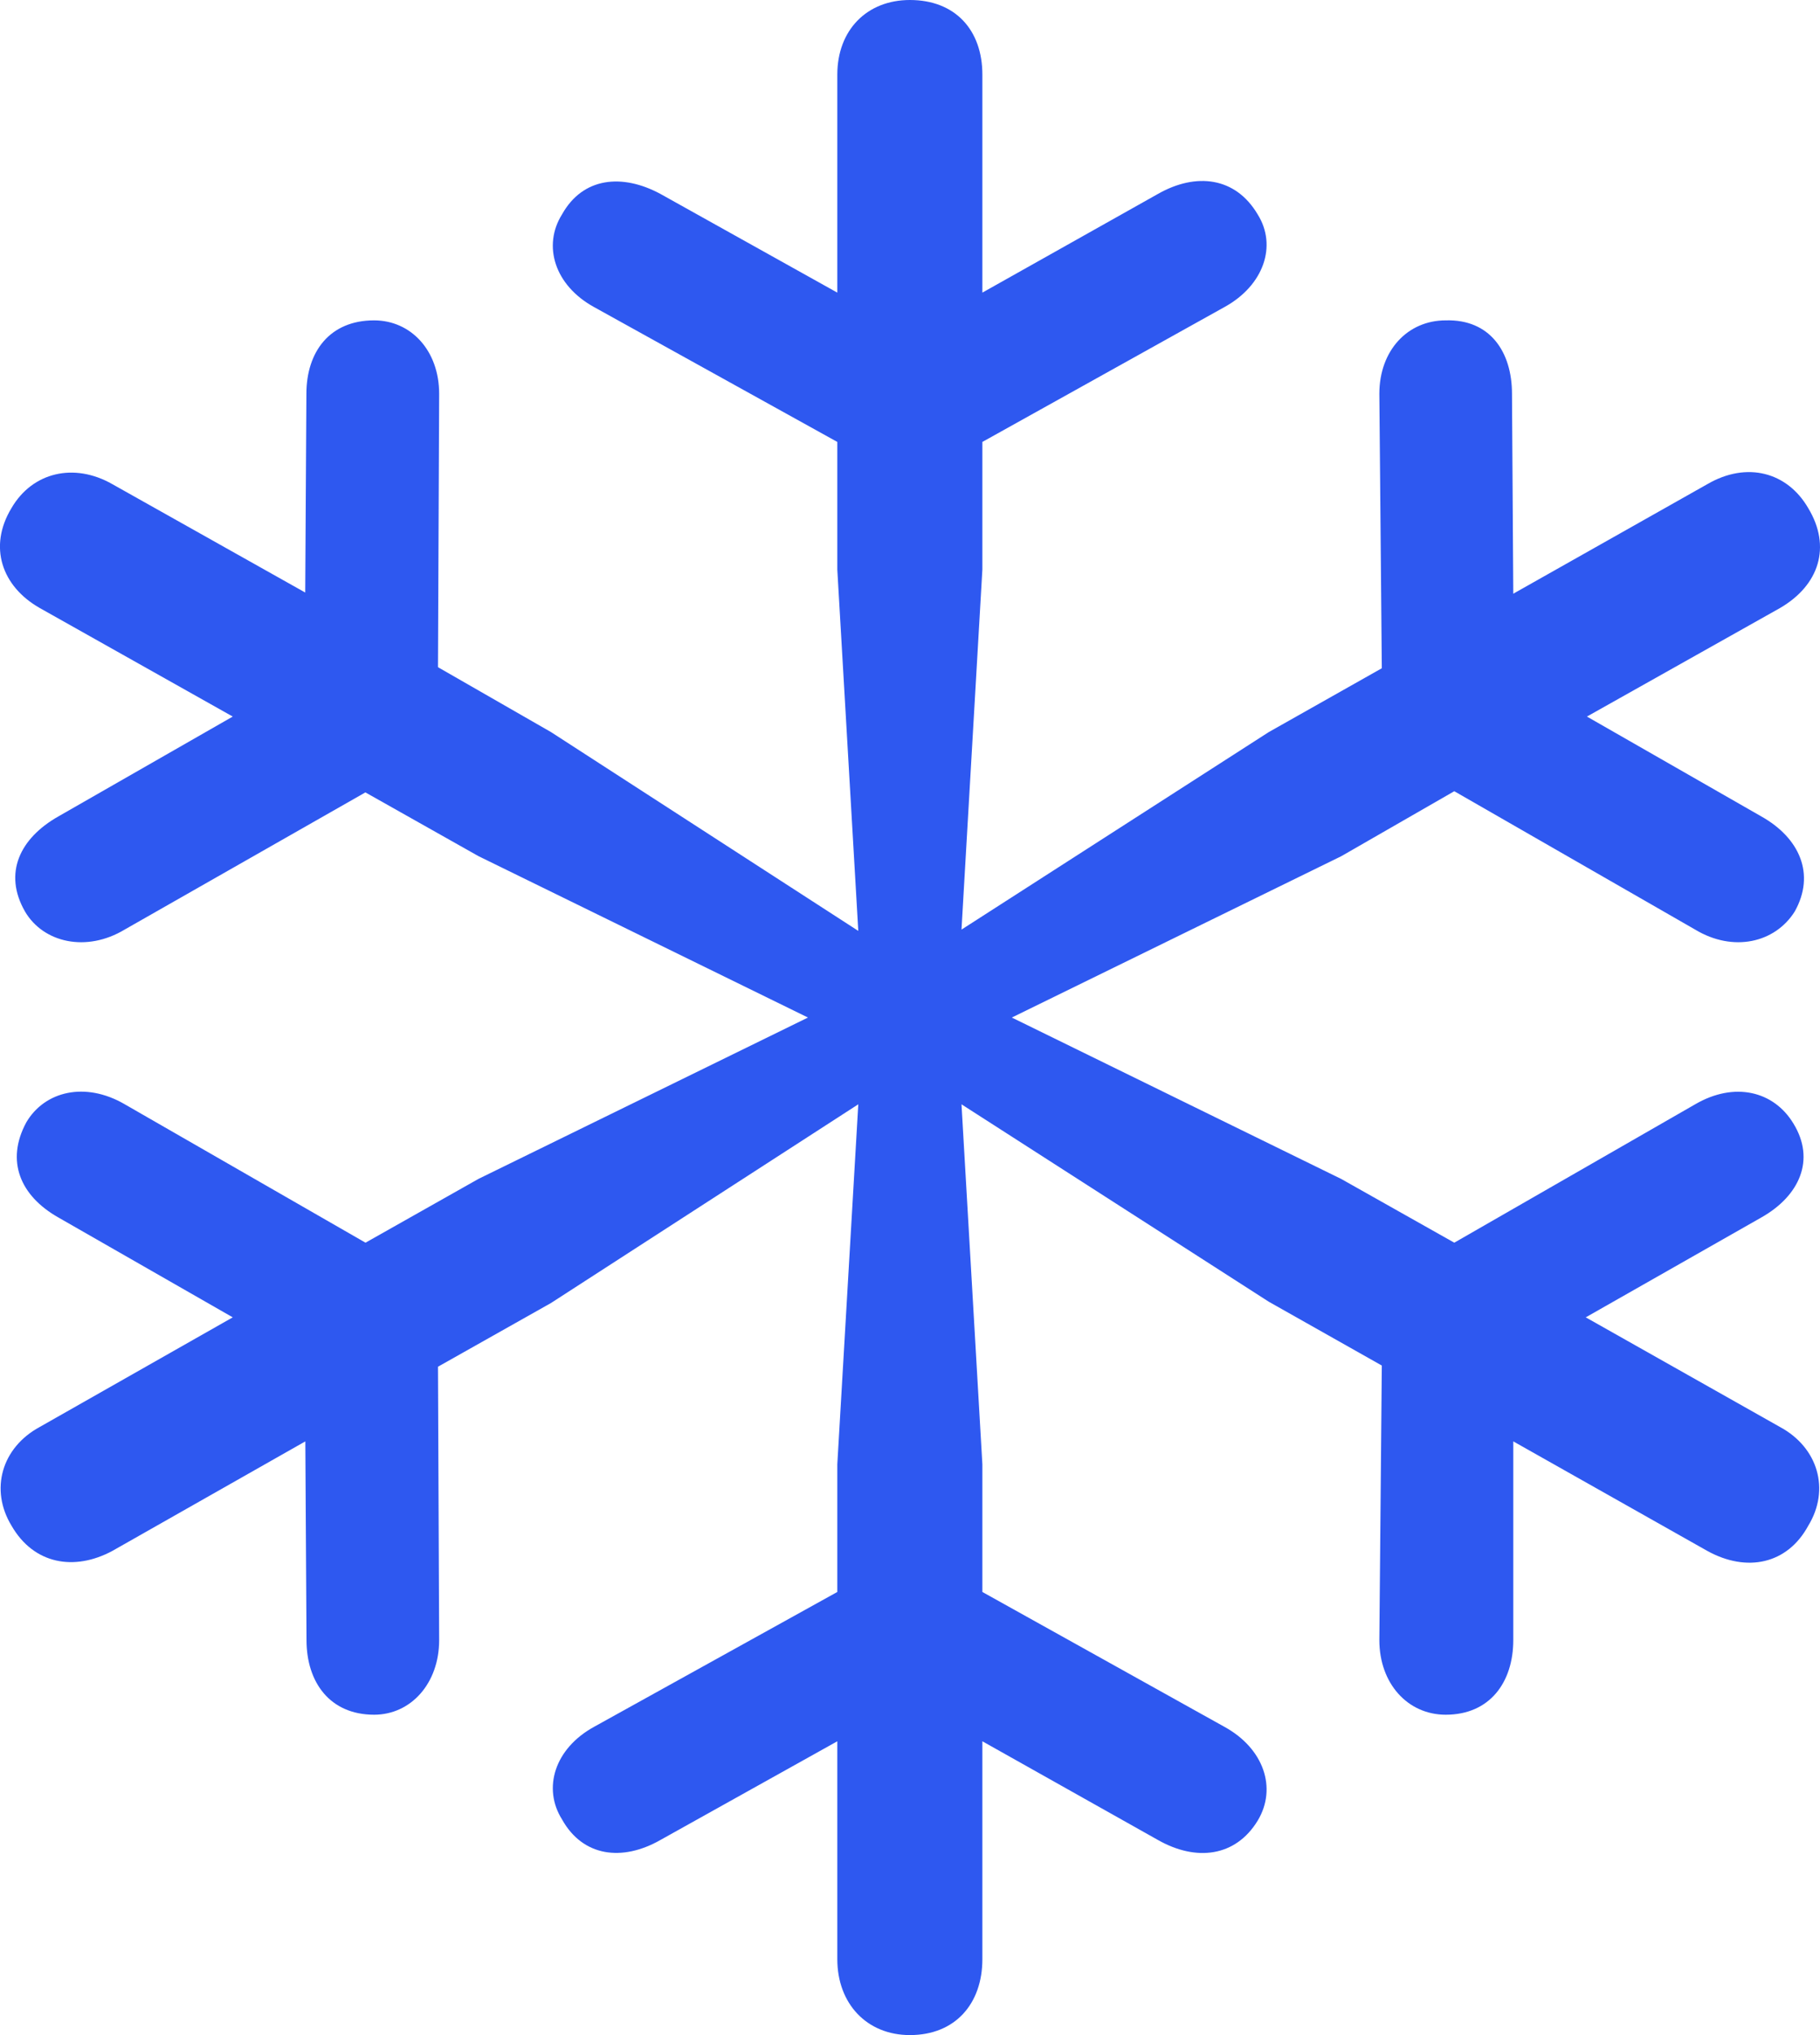 <svg width="17" height="19" viewBox="0 0 17 19" fill="none" xmlns="http://www.w3.org/2000/svg">
<path d="M3.494 16.009C3.838 16.009 4.102 15.717 4.102 15.312L4.091 12.76L5.147 12.165L8.017 10.31L7.821 13.671V14.863L5.549 16.122C5.181 16.324 5.066 16.695 5.25 16.987C5.445 17.336 5.813 17.381 6.168 17.179L7.821 16.257V18.291C7.821 18.707 8.097 19 8.499 19C8.923 19 9.176 18.707 9.176 18.291V16.257L10.817 17.179C11.173 17.381 11.541 17.336 11.747 16.999C11.931 16.695 11.805 16.324 11.437 16.122L9.176 14.863V13.671L8.981 10.31L11.851 12.153L12.907 12.749L12.884 15.312C12.884 15.717 13.148 16.009 13.504 16.009C13.916 16.009 14.135 15.706 14.135 15.312V13.457L15.948 14.48C16.316 14.683 16.695 14.604 16.89 14.245C17.097 13.907 16.982 13.514 16.625 13.322L14.812 12.299L16.453 11.366C16.81 11.164 16.959 10.827 16.752 10.49C16.569 10.186 16.201 10.096 15.834 10.31L13.584 11.602L12.528 11.007L9.451 9.5L12.528 7.994L13.584 7.387L15.834 8.679C16.189 8.893 16.58 8.803 16.764 8.51C16.959 8.162 16.81 7.824 16.453 7.623L14.823 6.69L16.626 5.677C16.993 5.464 17.108 5.104 16.89 4.744C16.695 4.407 16.316 4.306 15.948 4.52L14.135 5.543L14.123 3.677C14.123 3.283 13.916 2.979 13.504 2.991C13.148 2.991 12.884 3.272 12.884 3.677L12.907 6.239L11.851 6.835L8.981 8.679L9.176 5.317V4.126L11.437 2.867C11.805 2.665 11.931 2.293 11.747 2.001C11.541 1.653 11.173 1.608 10.817 1.81L9.176 2.732V0.697C9.176 0.281 8.923 0 8.499 0C8.097 0 7.821 0.281 7.821 0.697V2.732L6.168 1.81C5.813 1.619 5.445 1.653 5.25 2.001C5.066 2.294 5.181 2.665 5.549 2.867L7.821 4.126V5.318L8.017 8.691L5.147 6.835L4.091 6.229L4.102 3.677C4.102 3.272 3.838 2.991 3.494 2.991C3.081 2.991 2.862 3.283 2.862 3.677L2.851 5.532L1.049 4.52C0.693 4.317 0.303 4.407 0.107 4.744C-0.111 5.104 0.016 5.475 0.372 5.677L2.174 6.69L0.544 7.623C0.188 7.825 0.027 8.151 0.234 8.511C0.406 8.803 0.808 8.893 1.164 8.679L3.413 7.398L4.469 7.993L7.547 9.5L4.47 11.006L3.414 11.602L1.164 10.309C0.797 10.096 0.418 10.186 0.246 10.478C0.051 10.838 0.188 11.164 0.544 11.366L2.174 12.299L0.372 13.322C0.016 13.514 -0.098 13.907 0.108 14.245C0.315 14.604 0.693 14.671 1.049 14.48L2.852 13.457L2.863 15.312C2.863 15.706 3.081 16.009 3.495 16.009" fill="#2E58F0"/>
</svg>
